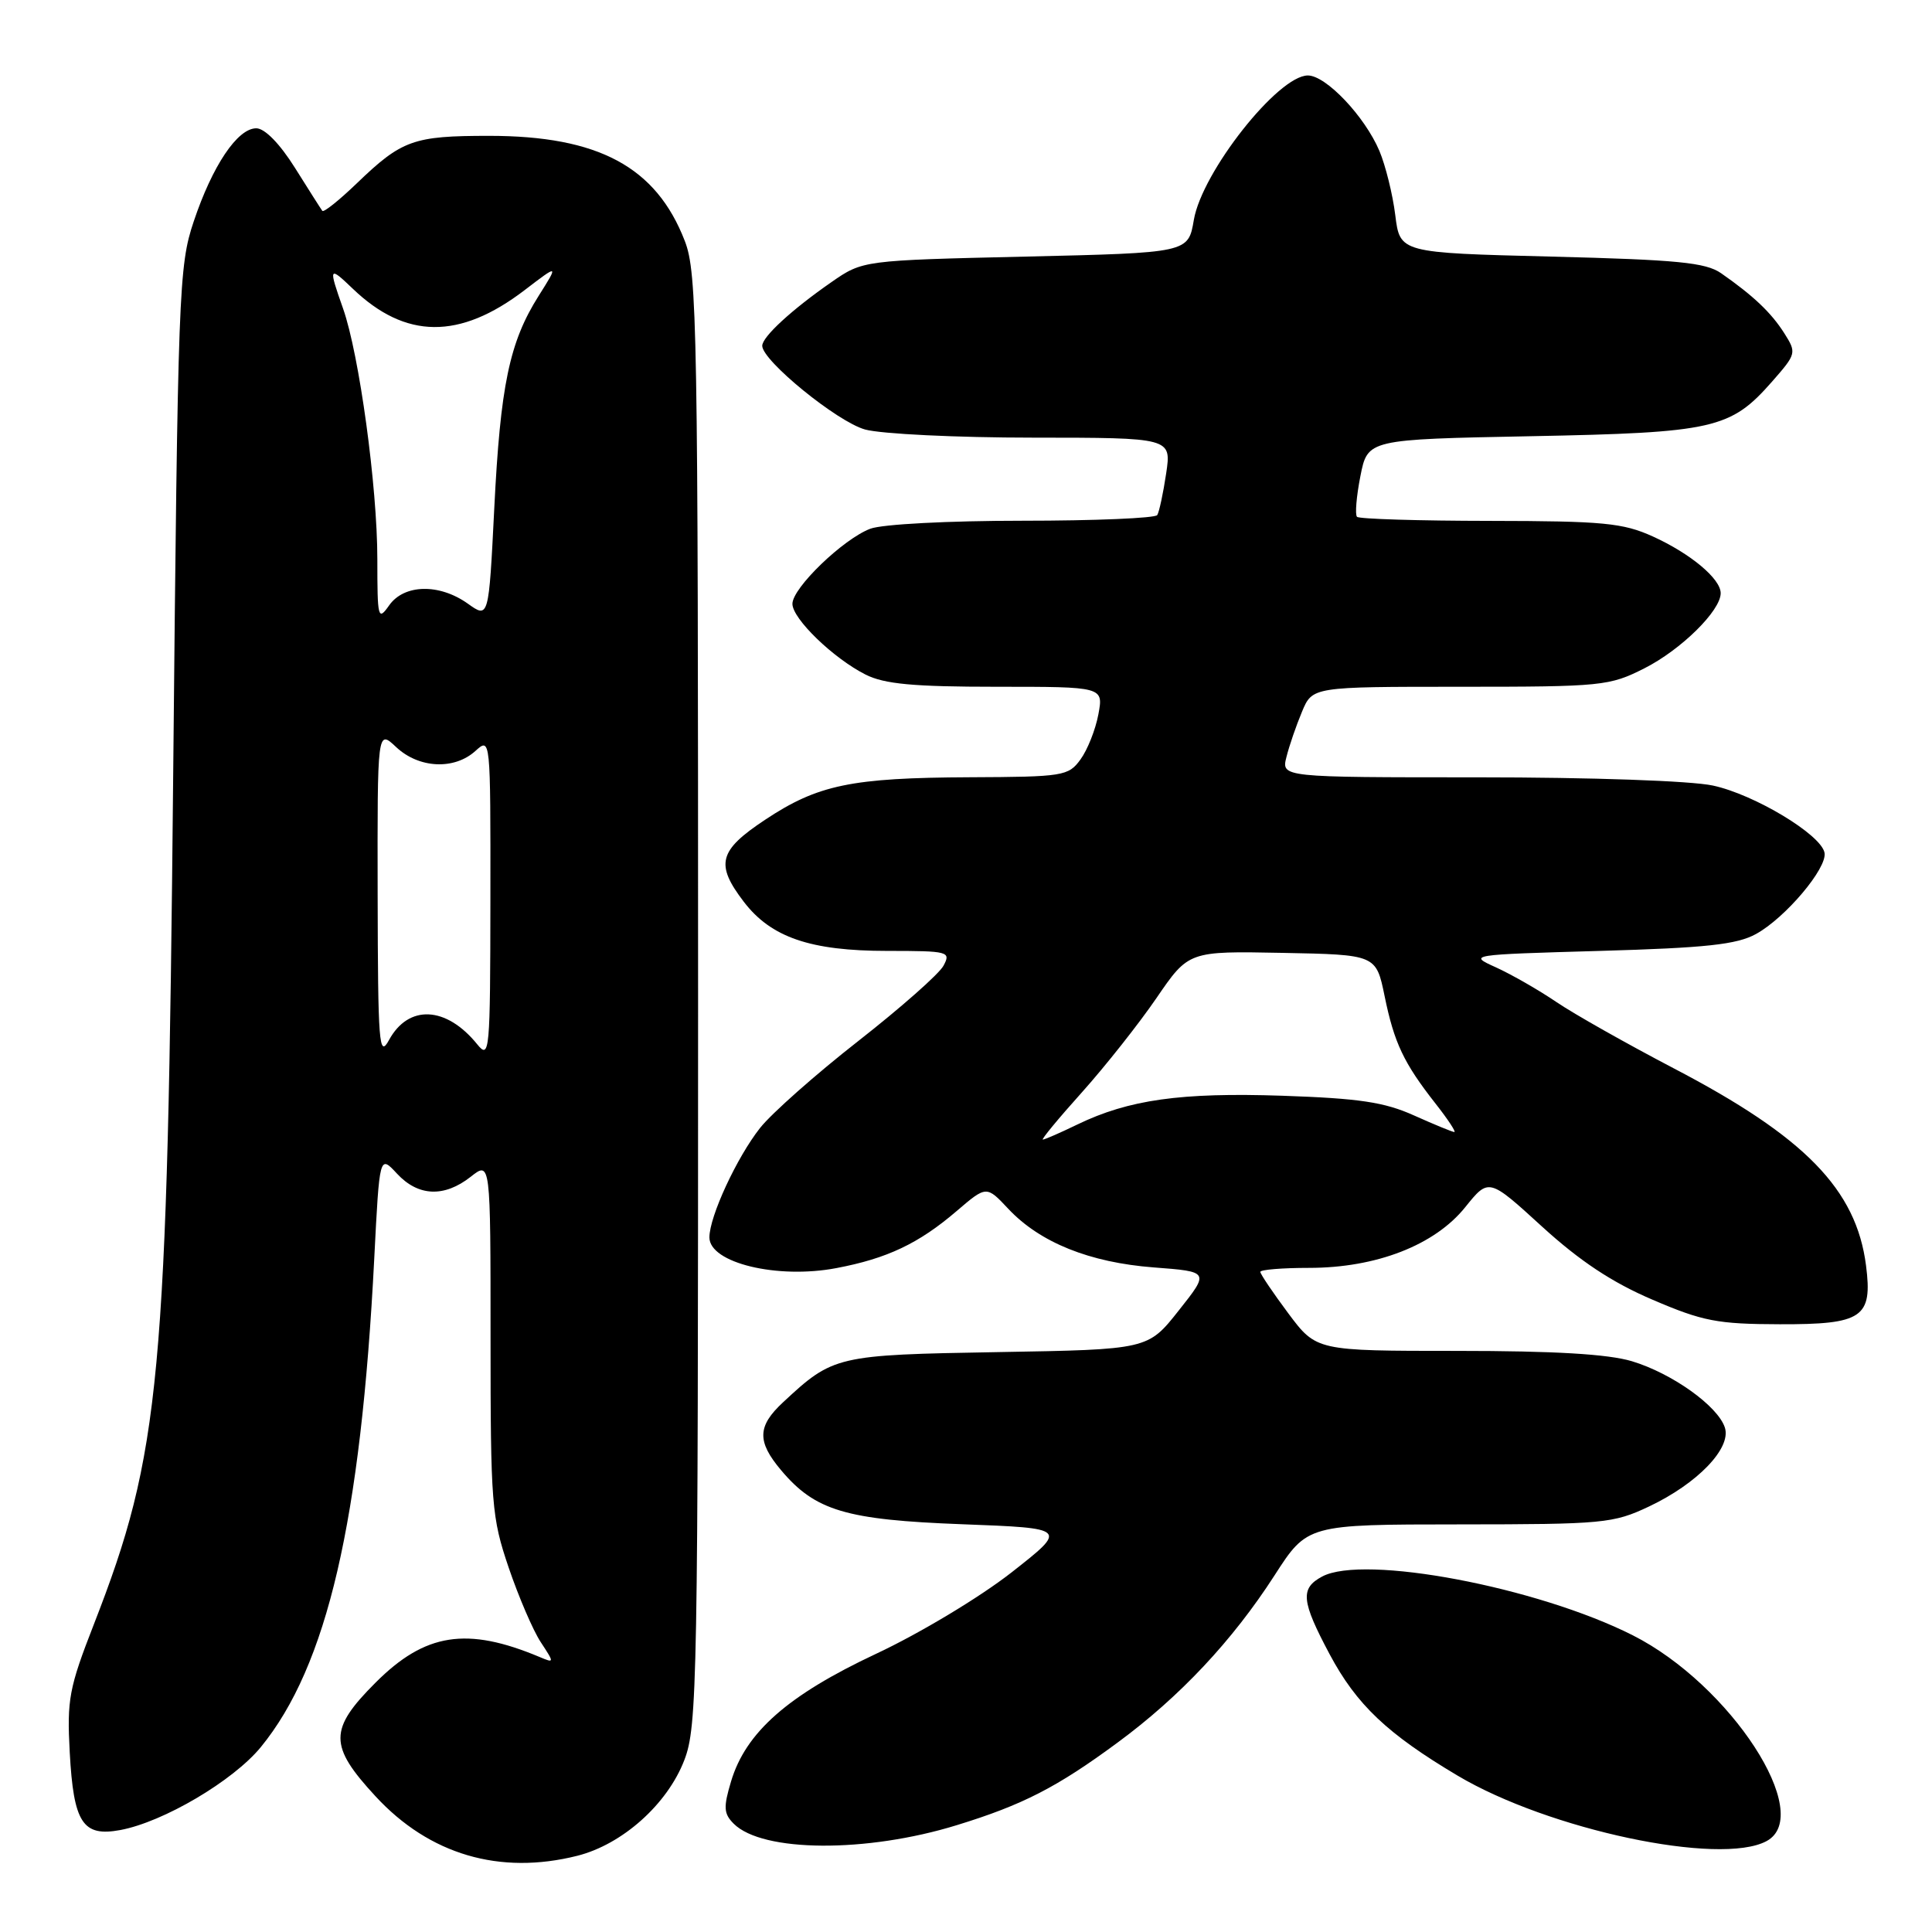 <?xml version="1.0" encoding="UTF-8" standalone="no"?>
<!DOCTYPE svg PUBLIC "-//W3C//DTD SVG 1.1//EN" "http://www.w3.org/Graphics/SVG/1.1/DTD/svg11.dtd" >
<svg xmlns="http://www.w3.org/2000/svg" xmlns:xlink="http://www.w3.org/1999/xlink" version="1.1" viewBox="0 0 256 256">
 <g >
 <path fill="currentColor"
d=" M 76.50 245.90 C 82.47 244.39 88.42 239.08 90.67 233.24 C 92.40 228.77 92.50 223.11 92.50 132.50 C 92.50 43.21 92.38 36.18 90.74 31.93 C 86.94 22.11 79.30 18.00 64.81 18.00 C 54.77 18.00 53.25 18.54 47.27 24.30 C 44.94 26.54 42.89 28.18 42.71 27.94 C 42.53 27.70 40.90 25.14 39.09 22.25 C 37.07 19.03 35.08 17.00 33.96 17.00 C 31.47 17.00 28.15 21.94 25.67 29.34 C 23.69 35.24 23.57 38.37 22.95 102.50 C 22.18 182.98 21.29 192.50 12.43 215.25 C 9.15 223.65 8.86 225.20 9.24 232.19 C 9.75 241.56 10.96 243.41 15.94 242.49 C 21.64 241.43 30.89 235.98 34.56 231.50 C 43.35 220.76 47.82 201.51 49.59 166.76 C 50.29 153.02 50.29 153.02 52.60 155.51 C 55.41 158.54 58.85 158.69 62.37 155.93 C 65.00 153.85 65.00 153.85 65.00 177.25 C 65.00 199.33 65.14 201.05 67.40 207.71 C 68.72 211.59 70.63 216.04 71.65 217.59 C 73.47 220.36 73.47 220.39 71.50 219.56 C 61.87 215.52 56.33 216.38 49.77 222.95 C 43.57 229.15 43.56 231.31 49.75 238.01 C 56.88 245.74 66.21 248.49 76.50 245.90 Z  M 126.79 241.84 C 135.51 239.16 140.05 236.83 148.06 230.92 C 156.32 224.84 163.29 217.42 168.88 208.75 C 173.23 202.00 173.23 202.00 193.37 201.99 C 212.45 201.98 213.76 201.86 218.50 199.62 C 224.92 196.58 229.42 191.91 228.56 189.18 C 227.65 186.32 221.57 181.98 216.24 180.37 C 213.08 179.42 205.95 179.00 193.05 179.00 C 174.43 179.00 174.43 179.00 170.71 174.03 C 168.67 171.29 167.00 168.82 167.00 168.53 C 167.00 168.24 169.91 168.00 173.46 168.00 C 182.37 168.00 190.11 164.99 194.15 159.96 C 197.27 156.08 197.27 156.08 204.33 162.53 C 209.33 167.09 213.61 169.93 218.95 172.21 C 225.63 175.08 227.57 175.45 235.83 175.47 C 246.80 175.50 248.14 174.59 247.26 167.70 C 245.97 157.61 239.18 150.64 221.76 141.55 C 215.57 138.31 208.58 134.37 206.24 132.78 C 203.90 131.19 200.30 129.13 198.24 128.19 C 194.52 126.51 194.57 126.50 212.00 126.00 C 226.02 125.60 230.13 125.16 232.66 123.77 C 236.56 121.64 242.14 115.03 241.76 113.00 C 241.31 110.59 232.47 105.27 226.97 104.09 C 224.06 103.46 210.82 103.00 195.84 103.00 C 169.78 103.00 169.78 103.00 170.46 100.31 C 170.83 98.82 171.76 96.12 172.52 94.31 C 173.90 91.00 173.90 91.00 193.48 91.00 C 212.29 91.00 213.26 90.90 217.90 88.55 C 222.76 86.09 228.00 80.92 228.00 78.60 C 228.00 76.69 224.00 73.35 219.00 71.08 C 215.04 69.29 212.45 69.04 197.42 69.02 C 188.02 69.01 180.10 68.77 179.81 68.48 C 179.53 68.20 179.73 65.77 180.26 63.09 C 181.22 58.22 181.22 58.22 202.86 57.80 C 227.11 57.33 229.31 56.83 234.82 50.55 C 238.03 46.89 238.07 46.75 236.43 44.16 C 234.70 41.43 232.34 39.19 228.05 36.20 C 226.00 34.78 222.25 34.42 205.55 34.00 C 185.50 33.50 185.50 33.50 184.88 28.50 C 184.54 25.75 183.59 21.93 182.78 20.00 C 180.84 15.42 175.70 10.00 173.30 10.00 C 169.36 10.00 159.27 22.78 158.19 29.14 C 157.45 33.50 157.45 33.50 135.88 34.00 C 114.32 34.50 114.32 34.50 110.16 37.39 C 104.93 41.02 101.00 44.63 101.00 45.82 C 101.00 47.79 110.94 55.89 114.62 56.91 C 116.75 57.50 126.76 57.99 136.86 57.99 C 155.23 58.00 155.23 58.00 154.52 62.75 C 154.13 65.36 153.60 67.84 153.34 68.25 C 153.09 68.66 145.06 69.00 135.51 69.00 C 125.71 69.00 116.90 69.46 115.32 70.06 C 111.74 71.41 105.00 77.90 105.00 80.01 C 105.00 81.99 110.42 87.23 114.70 89.39 C 117.19 90.64 121.03 91.00 132.06 91.00 C 146.22 91.00 146.22 91.00 145.54 94.66 C 145.16 96.68 144.10 99.36 143.17 100.63 C 141.58 102.83 140.89 102.94 128.50 102.99 C 112.81 103.06 108.37 103.98 101.37 108.63 C 95.22 112.71 94.76 114.51 98.55 119.48 C 102.16 124.21 107.38 126.00 117.56 126.00 C 125.70 126.00 126.02 126.09 125.02 127.96 C 124.45 129.04 119.37 133.52 113.74 137.93 C 108.11 142.33 102.25 147.52 100.72 149.45 C 97.63 153.36 94.00 161.20 94.00 163.96 C 94.00 167.34 103.00 169.52 110.82 168.03 C 117.55 166.76 121.74 164.77 126.75 160.48 C 130.71 157.09 130.71 157.09 133.61 160.18 C 137.80 164.64 144.38 167.29 152.88 167.94 C 160.27 168.50 160.27 168.50 156.18 173.66 C 152.10 178.82 152.10 178.82 132.25 179.16 C 110.81 179.53 110.41 179.62 103.75 185.82 C 100.35 188.98 100.29 191.00 103.49 194.80 C 108.01 200.18 112.07 201.39 127.50 201.97 C 141.50 202.50 141.50 202.50 134.00 208.38 C 129.83 211.64 121.87 216.43 116.08 219.14 C 104.40 224.62 98.82 229.53 96.87 236.04 C 95.84 239.48 95.89 240.32 97.22 241.65 C 101.02 245.45 114.80 245.54 126.79 241.84 Z  M 234.07 243.96 C 240.53 240.51 229.31 223.23 216.34 216.68 C 203.69 210.29 180.71 205.94 175.19 208.90 C 172.26 210.47 172.42 212.13 176.18 219.19 C 179.75 225.88 183.82 229.74 193.14 235.28 C 205.20 242.45 227.90 247.27 234.07 243.96 Z  M 50.04 118.58 C 50.00 96.65 50.00 96.65 52.49 98.99 C 55.50 101.82 60.18 102.05 62.99 99.51 C 65.00 97.69 65.00 97.71 64.98 119.10 C 64.96 139.53 64.88 140.40 63.23 138.37 C 59.12 133.30 54.12 133.07 51.54 137.82 C 50.22 140.24 50.08 138.34 50.04 118.58 Z  M 50.00 74.10 C 50.00 64.50 47.60 46.96 45.46 40.89 C 43.50 35.34 43.57 35.21 46.75 38.26 C 53.74 44.96 60.89 45.02 69.48 38.47 C 74.03 34.99 74.03 34.99 71.37 39.21 C 67.50 45.33 66.30 51.09 65.49 67.42 C 64.76 81.97 64.76 81.97 61.98 79.98 C 58.19 77.29 53.54 77.40 51.56 80.22 C 50.09 82.31 50.00 81.94 50.00 74.10 Z  M 143.35 144.75 C 146.43 141.31 150.88 135.69 153.23 132.26 C 157.50 126.02 157.50 126.02 169.92 126.26 C 182.34 126.50 182.34 126.50 183.47 132.00 C 184.74 138.19 185.99 140.85 190.23 146.25 C 191.85 148.31 192.96 150.00 192.71 150.00 C 192.46 150.00 190.06 149.01 187.38 147.81 C 183.43 146.03 180.10 145.54 169.89 145.19 C 156.46 144.74 149.57 145.71 142.76 149.00 C 140.49 150.10 138.43 151.00 138.18 151.00 C 137.94 151.00 140.26 148.19 143.35 144.75 Z "/>
</g>
</svg>